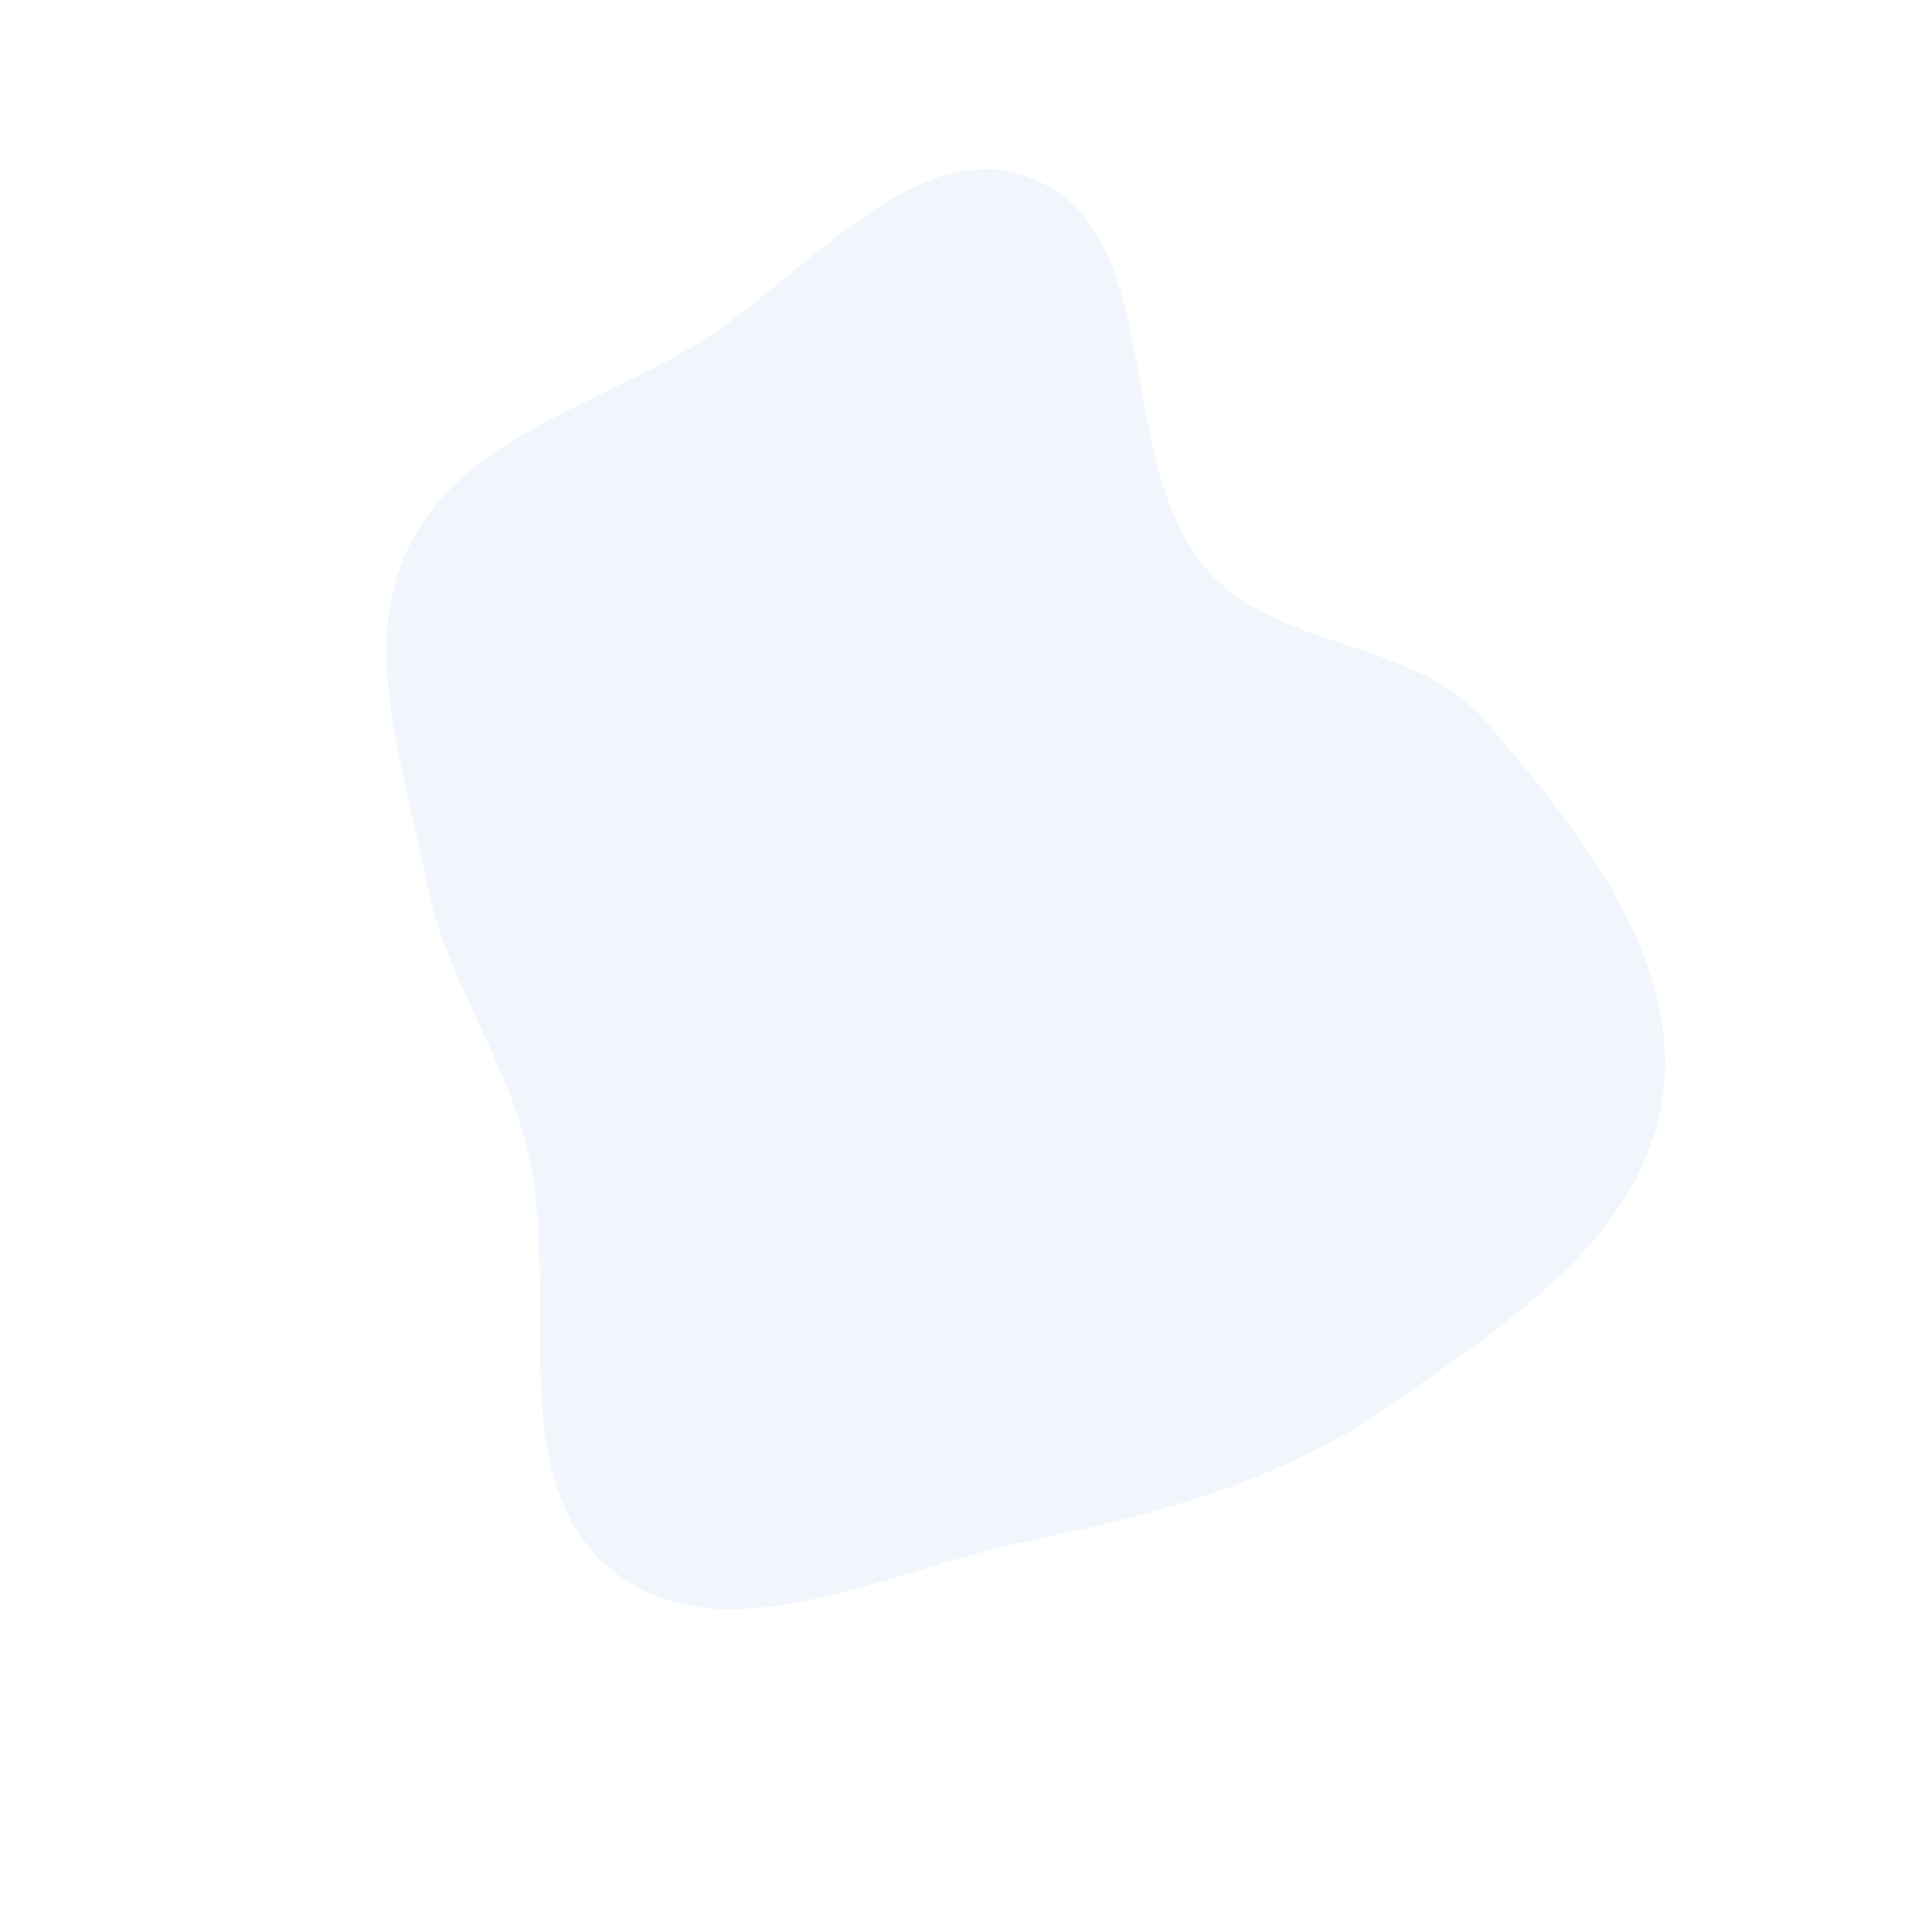 <svg width="153" height="154" viewBox="0 0 153 154" fill="none" xmlns="http://www.w3.org/2000/svg">
    <path opacity="0.08" fill-rule="evenodd" clip-rule="evenodd"
        d="M32.623 43.46C36.726 35.139 46.925 32.47 54.927 27.783C63.918 22.517 72.842 10.236 82.417 14.298C92.989 18.782 88.666 36.386 96.016 45.211C101.557 51.863 112.688 50.86 118.334 57.422C125.72 66.005 134.109 76.349 132.466 87.571C130.829 98.749 119.582 105.87 110.299 112.308C101.718 118.259 91.722 120.761 81.512 122.909C70.615 125.202 57.536 132.209 48.874 125.23C39.621 117.776 44.982 102.455 41.874 90.975C39.902 83.69 35.434 77.654 33.991 70.245C32.248 61.291 28.585 51.65 32.623 43.46Z"
        fill="#3F8AE0" />
</svg>
